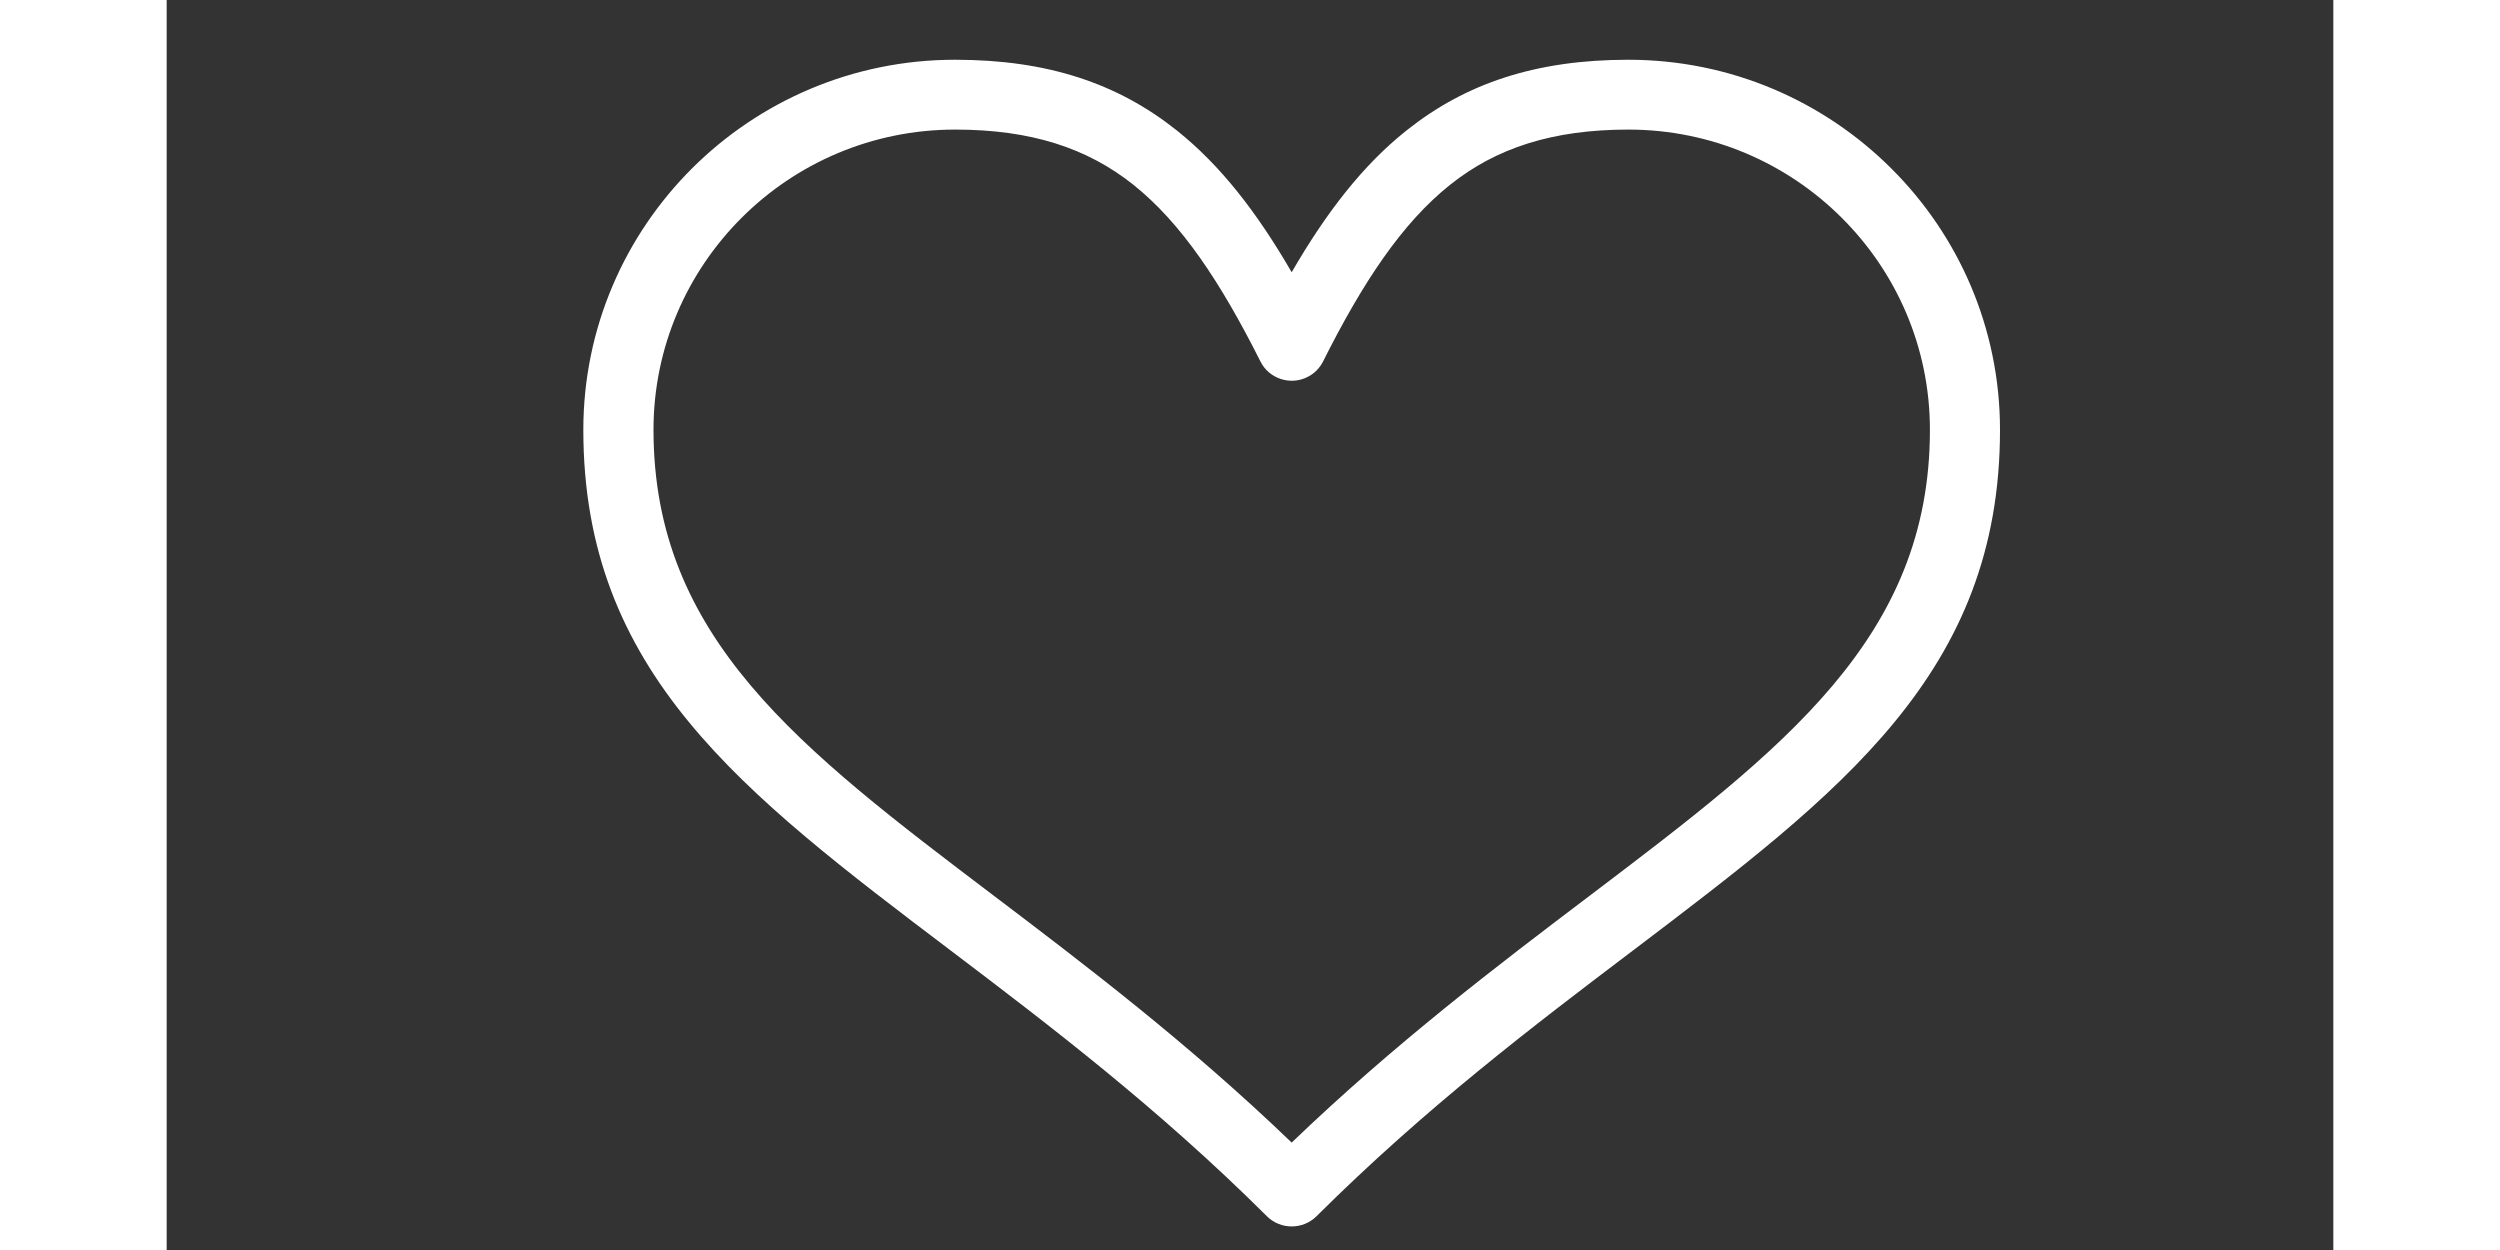 <svg xmlns="http://www.w3.org/2000/svg" width="30" height="15" viewBox="29 0 26 15" fill="none">
  <rect x="29" y="0" width="26" height="15" fill="#333333" stroke="none"/>
  <path fill-rule="evenodd" clip-rule="evenodd" d="M42.5 3.267C42.915 2.55 43.354 1.982 43.88 1.564C44.589 1 45.43 0.717 46.54 0.717C47.771 0.717 48.886 1.215 49.693 2.019C50.501 2.822 51 3.933 51 5.158C51 8.067 49.106 9.503 46.59 11.41C45.419 12.297 44.108 13.291 42.798 14.595C42.634 14.758 42.367 14.758 42.203 14.595C40.893 13.291 39.582 12.296 38.412 11.409C35.895 9.503 34 8.066 34 5.158C34 3.933 34.5 2.822 35.307 2.018C36.114 1.215 37.229 0.717 38.46 0.717C39.57 0.717 40.411 1 41.12 1.564C41.646 1.983 42.085 2.55 42.5 3.267L42.5 3.267ZM44.403 2.216C43.826 2.675 43.354 3.386 42.876 4.339C42.836 4.417 42.773 4.483 42.688 4.525C42.482 4.628 42.229 4.544 42.126 4.339C41.647 3.385 41.175 2.675 40.599 2.216C40.045 1.775 39.37 1.555 38.461 1.555C37.462 1.555 36.556 1.959 35.902 2.611C35.248 3.263 34.842 4.163 34.842 5.158C34.842 7.654 36.594 8.982 38.921 10.745C40.028 11.584 41.259 12.518 42.5 13.711C43.742 12.518 44.973 11.584 46.081 10.745C48.407 8.982 50.159 7.653 50.159 5.158C50.159 4.163 49.754 3.263 49.098 2.611C48.444 1.959 47.539 1.555 46.54 1.555C45.63 1.555 44.955 1.776 44.403 2.216L44.403 2.216Z" fill="white"/>
</svg>